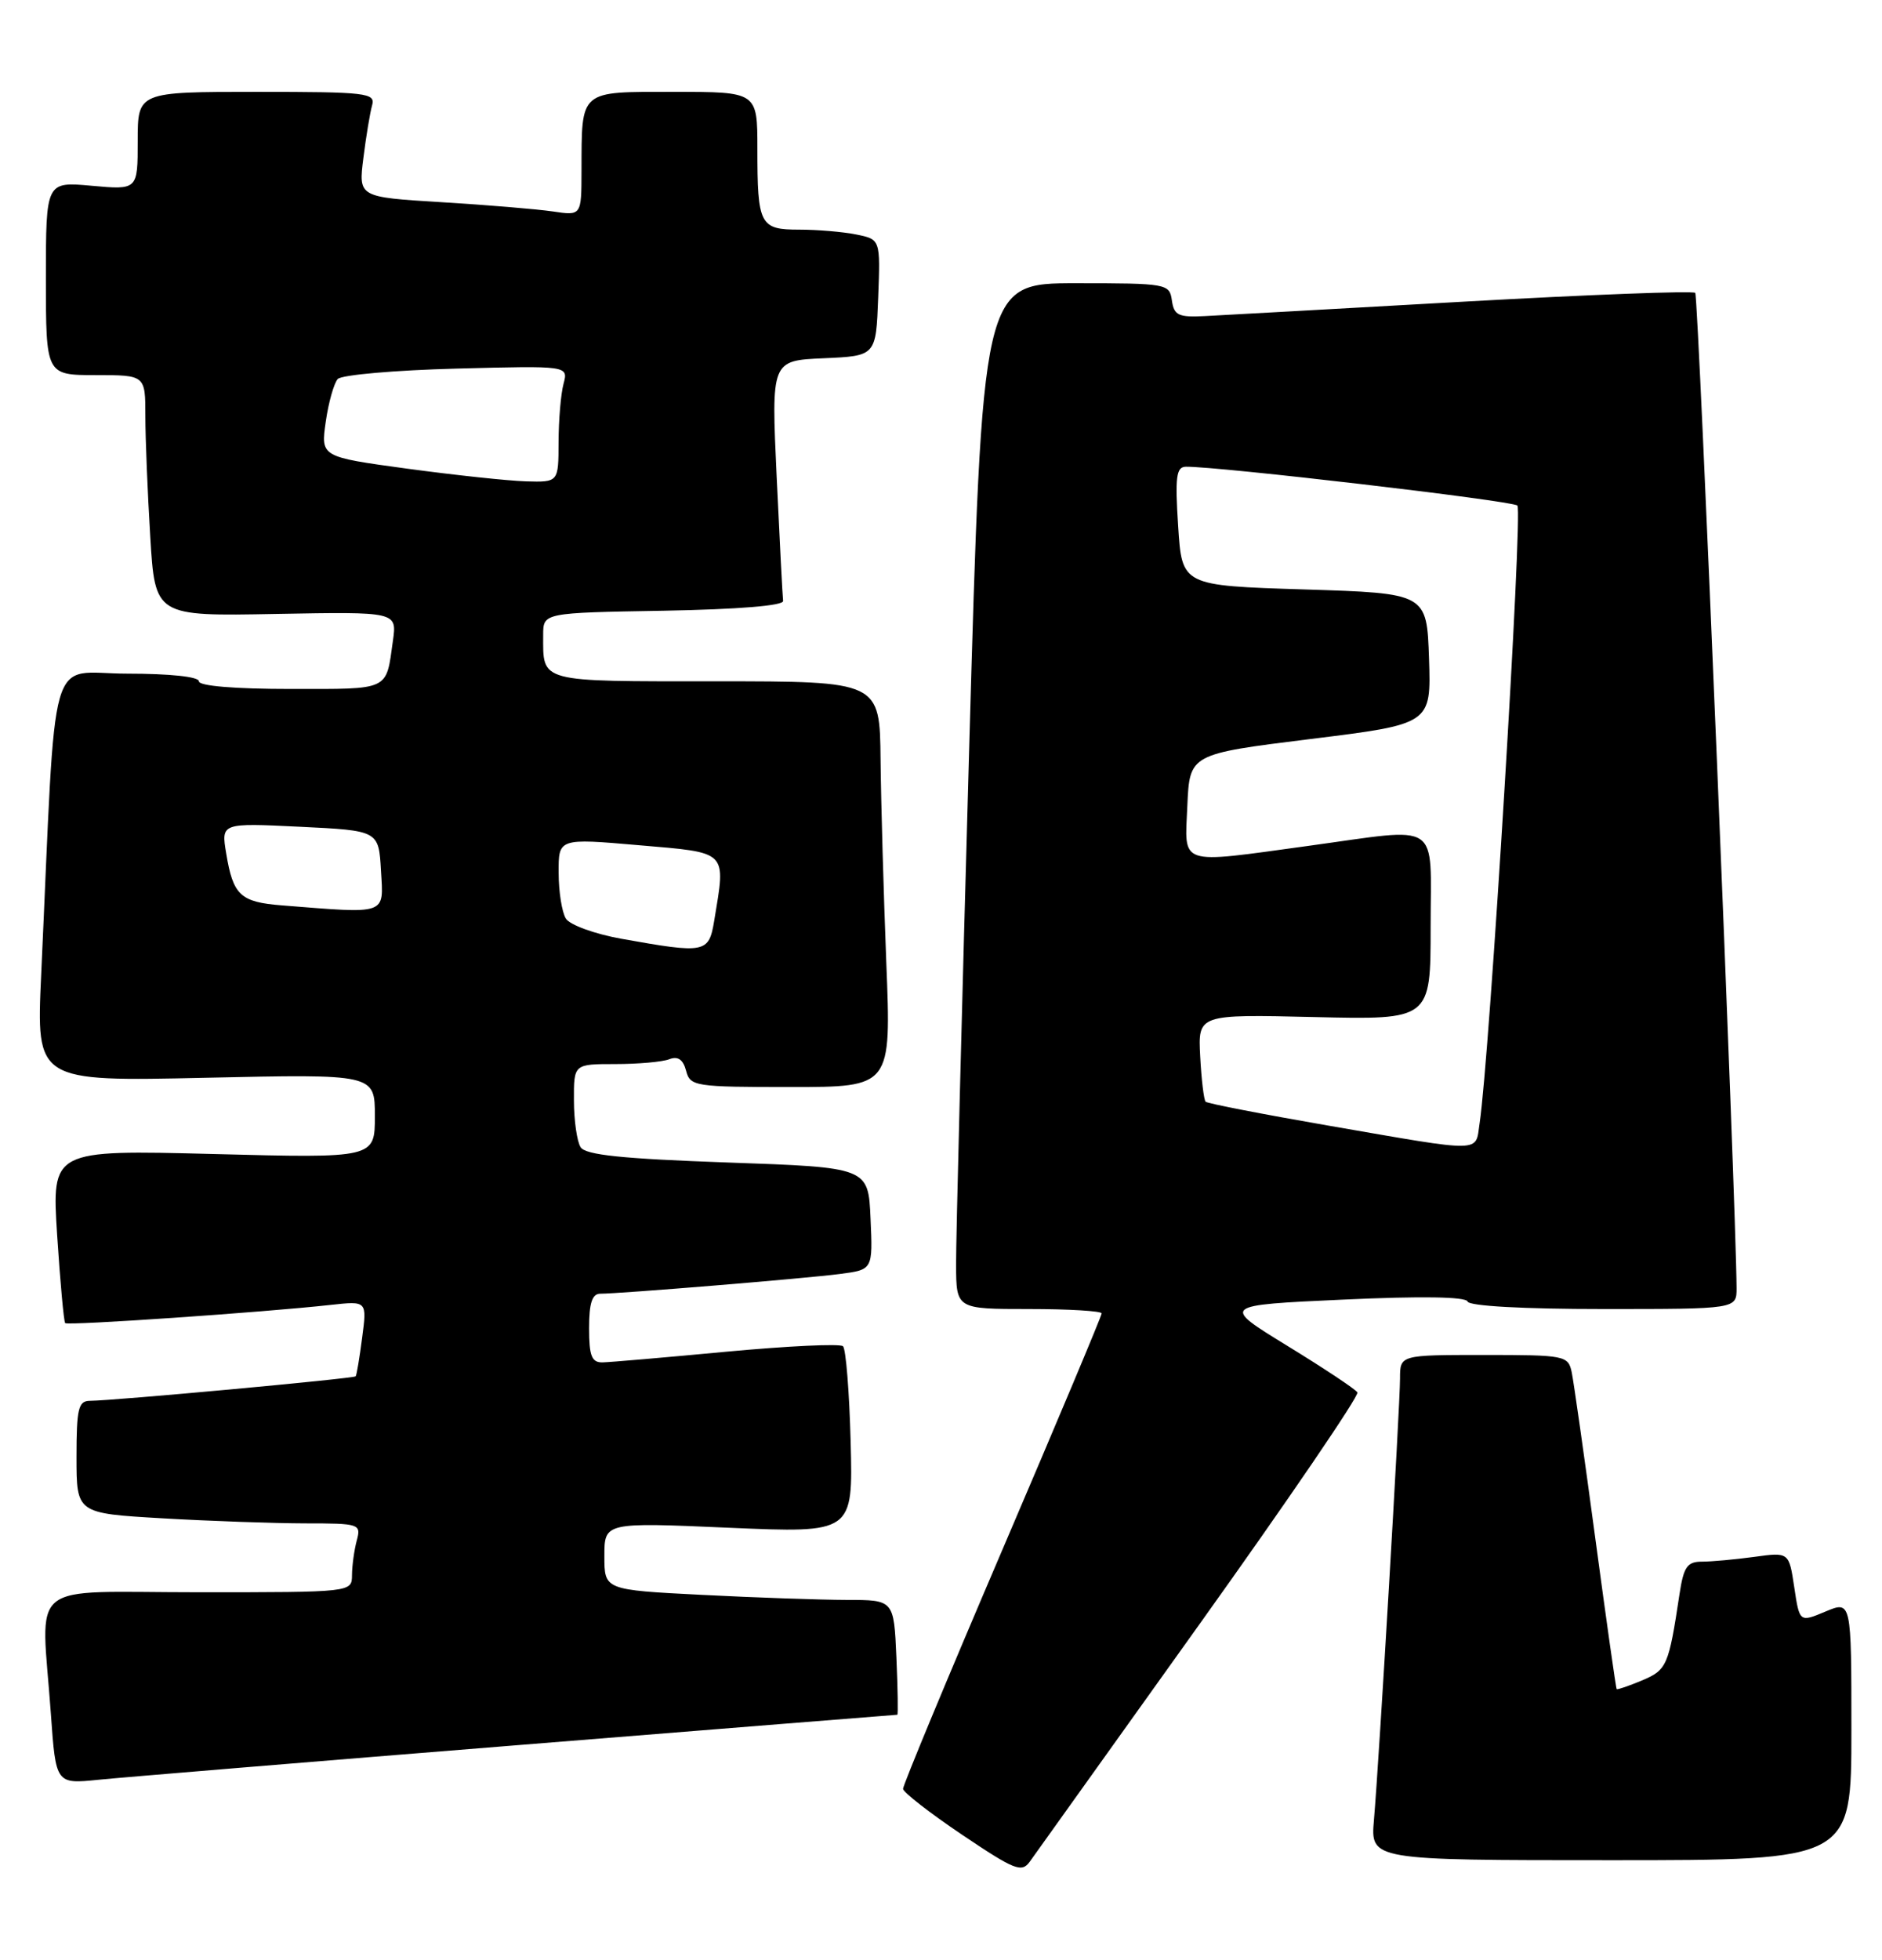 <?xml version="1.0" encoding="UTF-8" standalone="no"?>
<!DOCTYPE svg PUBLIC "-//W3C//DTD SVG 1.1//EN" "http://www.w3.org/Graphics/SVG/1.1/DTD/svg11.dtd" >
<svg xmlns="http://www.w3.org/2000/svg" xmlns:xlink="http://www.w3.org/1999/xlink" version="1.1" viewBox="0 0 246 256">
 <g >
 <path fill="currentColor"
d=" M 156.86 212.07 C 168.43 195.89 177.69 182.30 177.43 181.89 C 177.17 181.47 173.06 178.74 168.29 175.82 C 159.61 170.50 159.61 170.50 175.55 169.77 C 185.75 169.30 191.62 169.39 191.83 170.02 C 192.03 170.61 199.10 171.00 209.58 171.00 C 227.00 171.00 227.00 171.00 226.99 168.25 C 226.93 157.39 222.00 38.67 221.59 38.26 C 221.30 37.97 207.66 38.49 191.28 39.41 C 174.90 40.33 159.70 41.18 157.50 41.29 C 154.04 41.47 153.46 41.20 153.18 39.25 C 152.87 37.06 152.55 37.00 140.63 37.00 C 128.40 37.00 128.40 37.00 126.67 98.25 C 125.72 131.94 124.95 162.09 124.97 165.25 C 125.00 171.00 125.00 171.00 134.50 171.00 C 139.72 171.00 144.00 171.26 144.00 171.57 C 144.00 171.89 138.15 185.81 131.00 202.50 C 123.85 219.19 118.02 233.22 118.04 233.68 C 118.06 234.13 121.53 236.83 125.75 239.67 C 132.65 244.31 133.55 244.67 134.62 243.17 C 135.28 242.25 145.28 228.26 156.86 212.07 Z  M 242.00 226.05 C 242.00 209.10 242.00 209.10 238.61 210.52 C 235.22 211.94 235.22 211.94 234.53 207.34 C 233.84 202.75 233.84 202.75 229.28 203.38 C 226.77 203.72 223.70 204.00 222.45 204.00 C 220.54 204.00 220.07 204.68 219.53 208.25 C 218.12 217.59 217.89 218.14 214.65 219.51 C 212.92 220.23 211.42 220.75 211.32 220.65 C 211.22 220.55 209.97 211.70 208.53 200.99 C 207.09 190.27 205.70 180.49 205.44 179.25 C 204.98 177.08 204.56 177.00 193.98 177.00 C 183.00 177.00 183.00 177.00 183.00 180.07 C 183.00 183.60 180.27 229.90 179.59 237.75 C 179.14 243.00 179.14 243.00 210.57 243.00 C 242.00 243.00 242.00 243.00 242.00 226.05 Z  M 67.79 227.96 C 94.89 225.78 117.17 224.00 117.29 224.00 C 117.40 224.00 117.35 220.63 117.17 216.50 C 116.84 209.00 116.84 209.00 110.67 209.00 C 107.28 208.99 98.76 208.70 91.75 208.34 C 79.00 207.69 79.00 207.69 79.00 203.28 C 79.00 198.86 79.00 198.86 95.25 199.57 C 111.50 200.27 111.50 200.27 111.19 188.38 C 111.02 181.85 110.57 176.21 110.19 175.86 C 109.81 175.50 102.97 175.83 95.00 176.57 C 87.03 177.32 79.71 177.95 78.75 177.97 C 77.34 177.99 77.00 177.13 77.00 173.50 C 77.00 170.24 77.40 169.00 78.45 169.00 C 81.02 169.00 105.37 167.00 109.79 166.42 C 114.09 165.86 114.09 165.86 113.79 159.18 C 113.50 152.50 113.50 152.50 95.13 151.86 C 81.29 151.37 76.54 150.88 75.89 149.86 C 75.42 149.11 75.02 146.36 75.02 143.75 C 75.00 139.00 75.00 139.00 80.42 139.00 C 83.40 139.00 86.58 138.72 87.48 138.37 C 88.61 137.93 89.29 138.40 89.68 139.87 C 90.21 141.91 90.81 142.00 103.37 142.00 C 116.50 142.00 116.50 142.00 115.85 125.75 C 115.50 116.81 115.16 104.89 115.10 99.25 C 115.00 89.00 115.00 89.00 93.61 89.00 C 70.20 89.00 71.00 89.22 71.00 82.94 C 71.00 80.05 71.00 80.05 86.75 79.78 C 96.52 79.60 102.45 79.12 102.36 78.50 C 102.29 77.95 101.91 70.66 101.52 62.30 C 100.81 47.10 100.81 47.10 107.66 46.80 C 114.50 46.50 114.50 46.50 114.79 38.88 C 115.08 31.27 115.08 31.27 111.91 30.63 C 110.17 30.28 106.83 30.00 104.48 30.00 C 99.32 30.00 99.00 29.39 99.00 19.42 C 99.00 12.00 99.00 12.00 88.12 12.00 C 75.62 12.00 76.04 11.64 76.01 22.34 C 76.00 28.18 76.00 28.18 72.25 27.62 C 70.19 27.32 63.63 26.77 57.67 26.41 C 46.85 25.75 46.85 25.75 47.50 20.63 C 47.85 17.81 48.37 14.71 48.64 13.75 C 49.10 12.14 47.92 12.00 33.57 12.00 C 18.00 12.00 18.00 12.00 18.00 18.41 C 18.00 24.81 18.00 24.81 12.00 24.27 C 6.00 23.72 6.00 23.72 6.00 36.36 C 6.00 49.00 6.00 49.00 12.50 49.00 C 19.00 49.00 19.00 49.00 19.00 54.34 C 19.00 57.28 19.29 64.37 19.64 70.09 C 20.27 80.50 20.27 80.50 36.08 80.20 C 51.89 79.91 51.89 79.91 51.36 83.70 C 50.44 90.30 51.07 90.00 38.03 90.00 C 30.68 90.00 26.00 89.61 26.00 89.00 C 26.00 88.40 22.20 88.00 16.61 88.00 C 6.10 88.00 7.40 83.47 5.38 127.39 C 4.74 141.28 4.74 141.28 26.87 140.79 C 49.00 140.30 49.00 140.30 49.00 145.80 C 49.00 151.30 49.00 151.30 27.88 150.75 C 6.76 150.21 6.76 150.21 7.47 161.36 C 7.87 167.48 8.34 172.65 8.52 172.84 C 8.86 173.19 34.48 171.43 43.24 170.46 C 47.97 169.94 47.97 169.94 47.34 174.72 C 47.00 177.35 46.62 179.63 46.49 179.79 C 46.26 180.08 14.92 182.97 11.75 182.99 C 10.24 183.00 10.00 184.02 10.00 190.35 C 10.00 197.69 10.00 197.69 21.25 198.34 C 27.44 198.70 35.81 198.99 39.87 199.00 C 47.02 199.00 47.22 199.07 46.63 201.25 C 46.30 202.49 46.02 204.51 46.01 205.75 C 46.00 208.00 46.00 208.00 26.00 208.00 C 3.10 208.00 5.39 206.12 6.65 223.88 C 7.30 233.06 7.30 233.06 12.90 232.49 C 15.98 232.18 40.68 230.14 67.79 227.96 Z  M 173.75 147.06 C 165.09 145.56 157.82 144.15 157.59 143.92 C 157.36 143.69 157.04 141.03 156.88 138.00 C 156.59 132.50 156.59 132.50 171.80 132.86 C 187.00 133.22 187.00 133.22 187.00 121.11 C 187.00 107.02 188.62 108.09 171.00 110.50 C 153.82 112.85 154.86 113.19 155.20 105.25 C 155.50 98.50 155.50 98.50 171.29 96.54 C 187.07 94.59 187.07 94.59 186.79 86.04 C 186.50 77.50 186.50 77.50 170.50 77.00 C 154.50 76.50 154.50 76.50 154.00 68.75 C 153.58 62.31 153.75 60.99 155.00 60.97 C 159.15 60.91 197.61 65.40 198.34 66.04 C 199.07 66.68 194.70 138.29 193.40 146.75 C 192.82 150.61 194.17 150.59 173.75 147.06 Z  M 81.21 122.63 C 77.75 122.01 74.49 120.83 73.97 120.00 C 73.45 119.17 73.02 116.47 73.02 114.00 C 73.00 109.50 73.00 109.50 83.50 110.41 C 95.27 111.42 94.88 111.04 93.36 120.25 C 92.65 124.52 92.23 124.60 81.21 122.63 Z  M 36.83 118.27 C 31.42 117.84 30.47 116.95 29.57 111.50 C 28.90 107.50 28.90 107.50 39.20 108.00 C 49.50 108.50 49.50 108.50 49.80 113.75 C 50.14 119.58 50.74 119.37 36.83 118.27 Z  M 53.21 61.22 C 41.92 59.68 41.92 59.68 42.58 55.09 C 42.94 52.57 43.65 50.06 44.15 49.51 C 44.66 48.97 51.65 48.36 59.68 48.15 C 74.29 47.77 74.29 47.77 73.66 50.14 C 73.31 51.44 73.02 54.86 73.01 57.75 C 73.00 63.00 73.00 63.00 68.75 62.88 C 66.41 62.81 59.42 62.06 53.21 61.22 Z "/>
</g>
</svg>